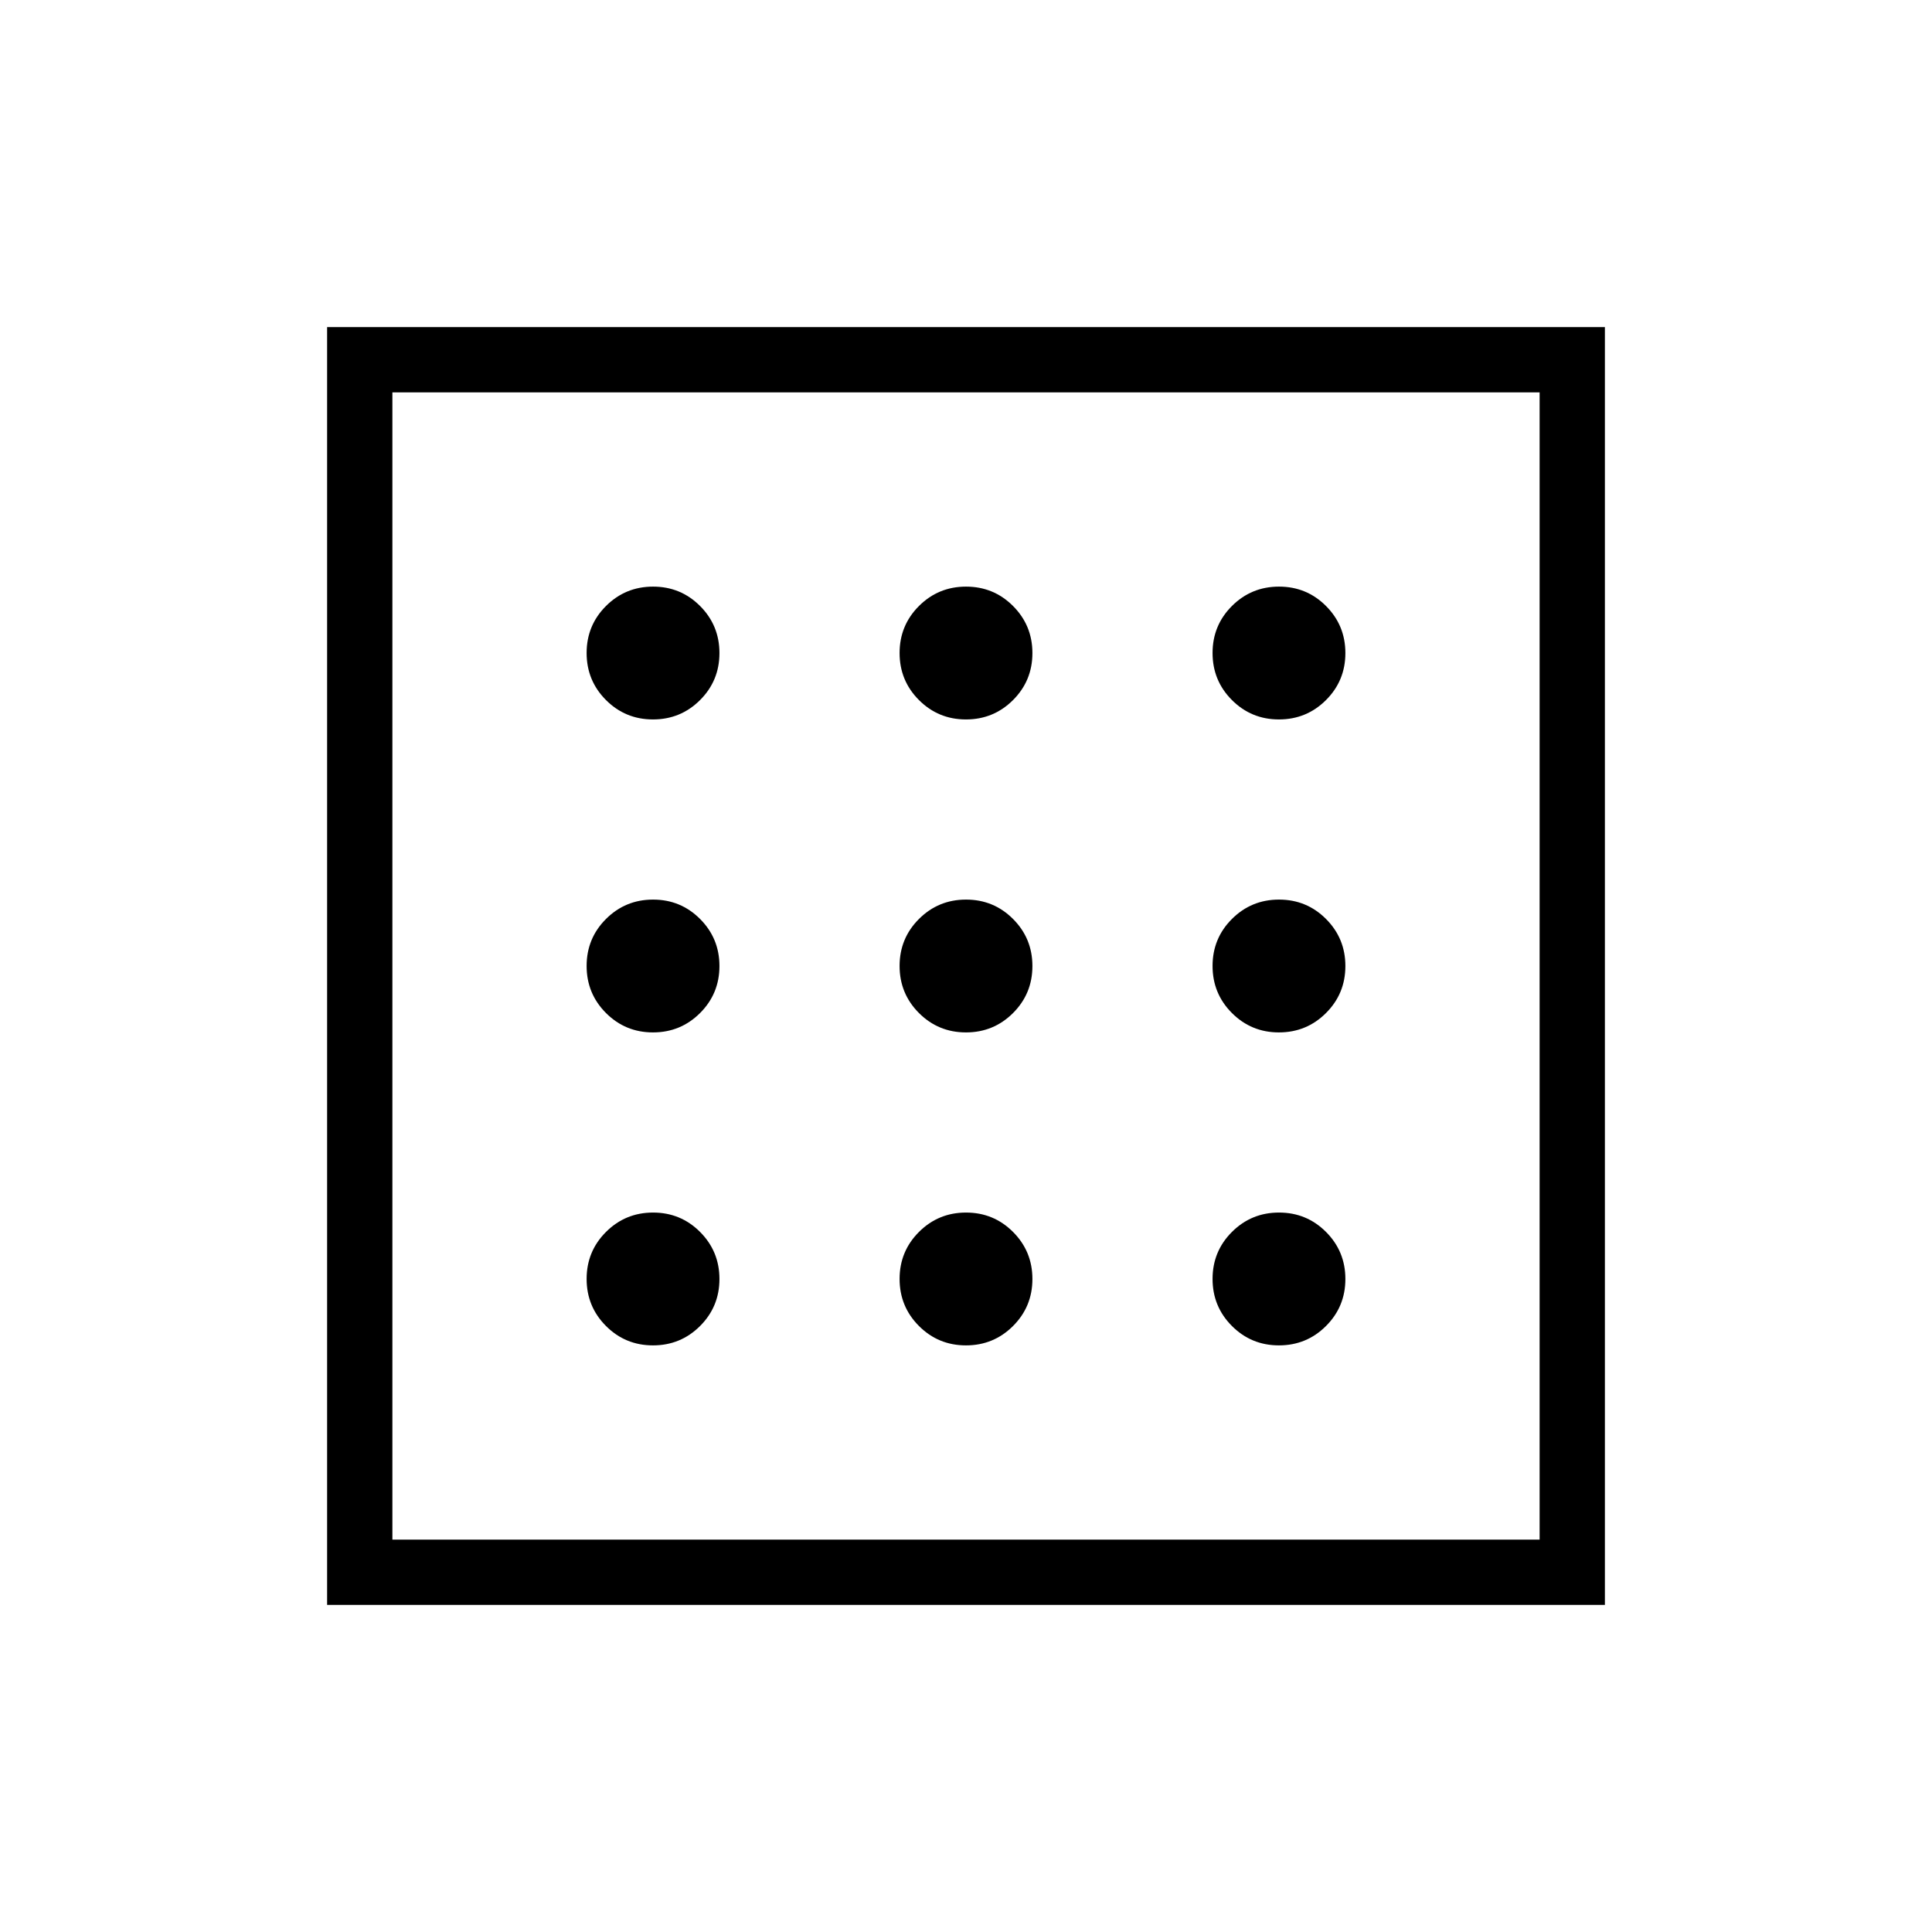 <svg xmlns="http://www.w3.org/2000/svg" height="40" viewBox="0 -960 960 960" width="40"><path d="M324.469-291.487q13.742 0 23.38-9.62 9.638-9.619 9.638-23.362 0-13.742-9.62-23.38-9.619-9.638-23.362-9.638-13.742 0-23.38 9.62-9.638 9.619-9.638 23.362 0 13.742 9.62 23.38 9.619 9.638 23.362 9.638Zm0-311.026q13.742 0 23.38-9.62 9.638-9.619 9.638-23.362 0-13.742-9.62-23.38-9.619-9.638-23.362-9.638-13.742 0-23.38 9.62-9.638 9.619-9.638 23.362 0 13.742 9.62 23.38 9.619 9.638 23.362 9.638Zm0 155.513q13.742 0 23.38-9.62 9.638-9.619 9.638-23.362 0-13.742-9.62-23.38Q338.248-513 324.505-513q-13.742 0-23.38 9.62-9.638 9.619-9.638 23.362 0 13.742 9.62 23.38Q310.726-447 324.469-447Zm311.026 155.513q13.742 0 23.38-9.62 9.638-9.619 9.638-23.362 0-13.742-9.62-23.38-9.619-9.638-23.362-9.638-13.742 0-23.38 9.62-9.638 9.619-9.638 23.362 0 13.742 9.62 23.38 9.619 9.638 23.362 9.638Zm0-311.026q13.742 0 23.38-9.62 9.638-9.619 9.638-23.362 0-13.742-9.62-23.38-9.619-9.638-23.362-9.638-13.742 0-23.38 9.62-9.638 9.619-9.638 23.362 0 13.742 9.62 23.38 9.619 9.638 23.362 9.638Zm0 155.513q13.742 0 23.38-9.62 9.638-9.619 9.638-23.362 0-13.742-9.62-23.38Q649.274-513 635.531-513q-13.742 0-23.38 9.62-9.638 9.619-9.638 23.362 0 13.742 9.62 23.38Q621.752-447 635.495-447ZM479.982-602.513q13.742 0 23.38-9.62Q513-621.752 513-635.495q0-13.742-9.62-23.38-9.619-9.638-23.362-9.638-13.742 0-23.38 9.62Q447-649.274 447-635.531q0 13.742 9.62 23.38 9.619 9.638 23.362 9.638Zm0 311.026q13.742 0 23.38-9.62Q513-310.726 513-324.469q0-13.742-9.62-23.38-9.619-9.638-23.362-9.638-13.742 0-23.38 9.62Q447-338.248 447-324.505q0 13.742 9.62 23.38 9.619 9.638 23.362 9.638Zm0-155.513q13.742 0 23.38-9.62Q513-466.239 513-479.982q0-13.742-9.62-23.38Q493.761-513 480.018-513q-13.742 0-23.38 9.62Q447-493.761 447-480.018q0 13.742 9.62 23.38Q466.239-447 479.982-447ZM162.538-162.538v-634.924h634.924v634.924H162.538Zm32.436-32.436h570.052v-570.052H194.974v570.052Zm0 0v-570.052 570.052Z"/></svg>